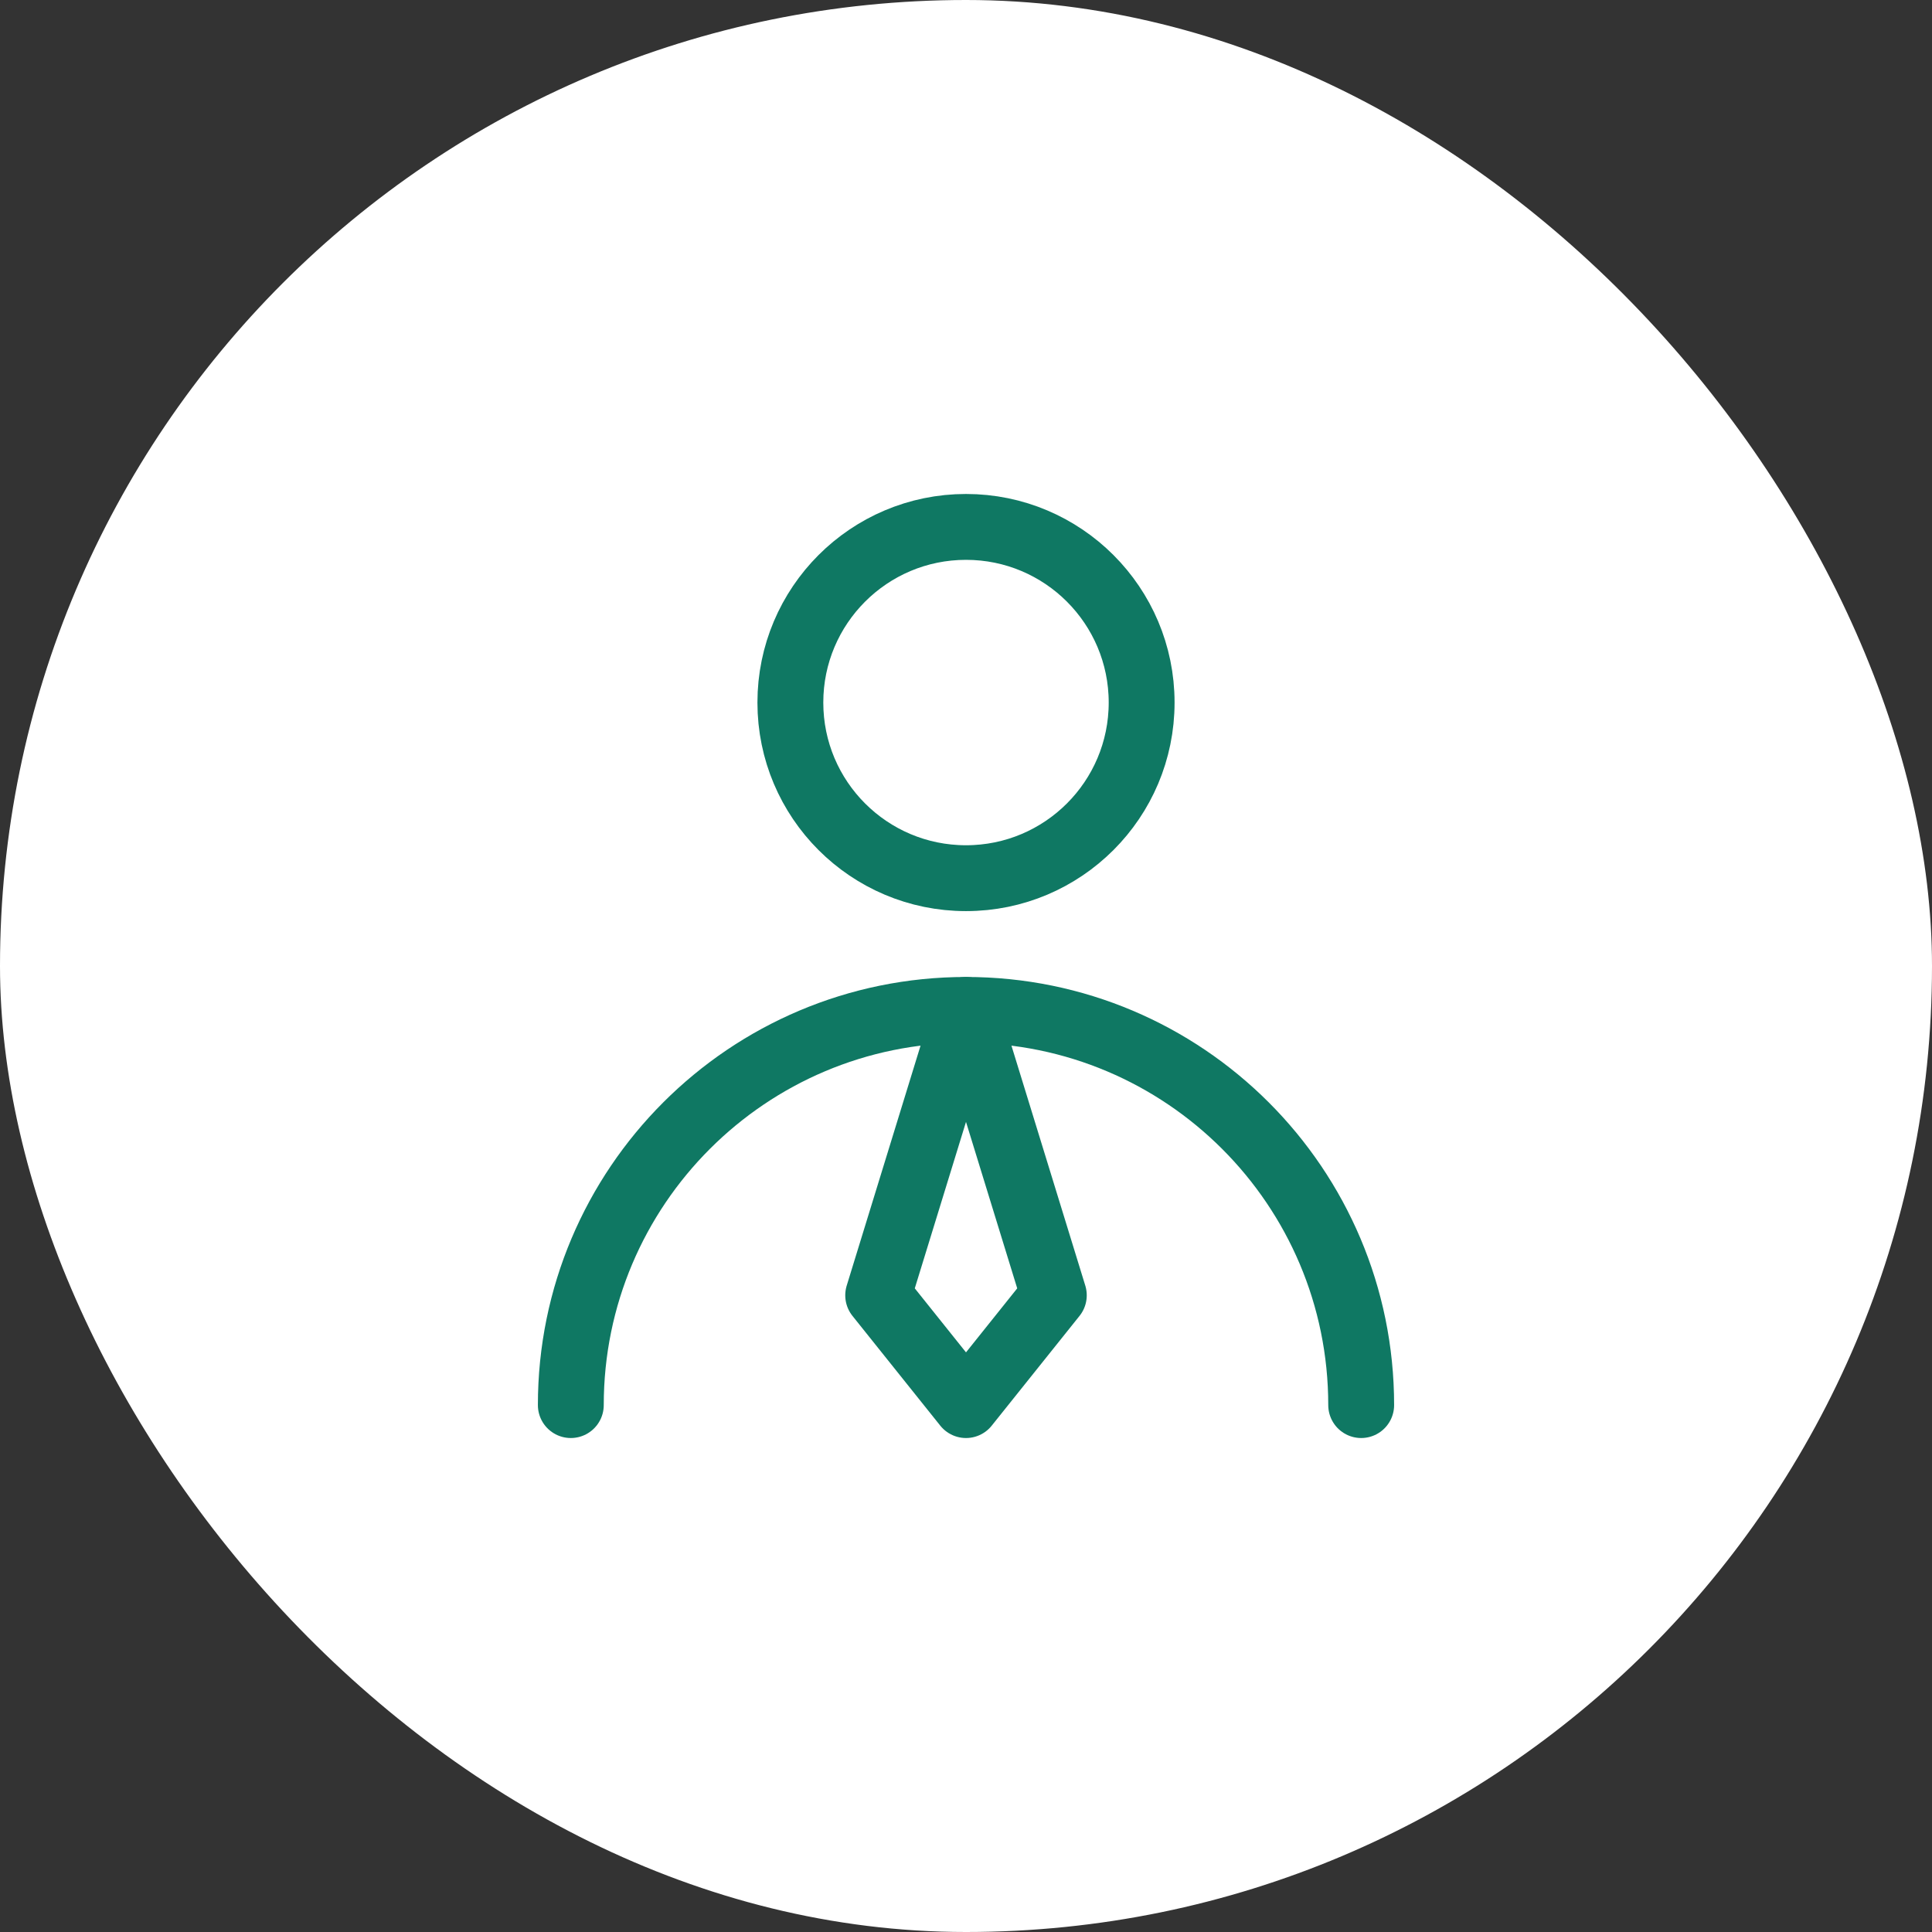 <svg width="44" height="44" viewBox="0 0 44 44" fill="none" xmlns="http://www.w3.org/2000/svg">
<rect x="0" y="0" width="44" height="44" fill="#333333" stroke="none"/>
<rect width="44" height="44" rx="22" fill="white"/>
<path d="M22 20C24.209 20 26 18.21 26 16C26 13.791 24.209 12 22 12C19.791 12 18 13.791 18 16C18 18.21 19.791 20 22 20Z" stroke="#0F7863" stroke-width="1.5" stroke-linecap="round" stroke-linejoin="round"/>
<path d="M31 32C31 27.029 26.971 23 22 23C17.029 23 13 27.029 13 32" stroke="#0F7863" stroke-width="1.5" stroke-linecap="round" stroke-linejoin="round"/>
<path d="M22 32L24 29.5L22 23L20 29.5L22 32Z" stroke="#0F7863" stroke-width="1.5" stroke-linecap="round" stroke-linejoin="round"/>
</svg>
